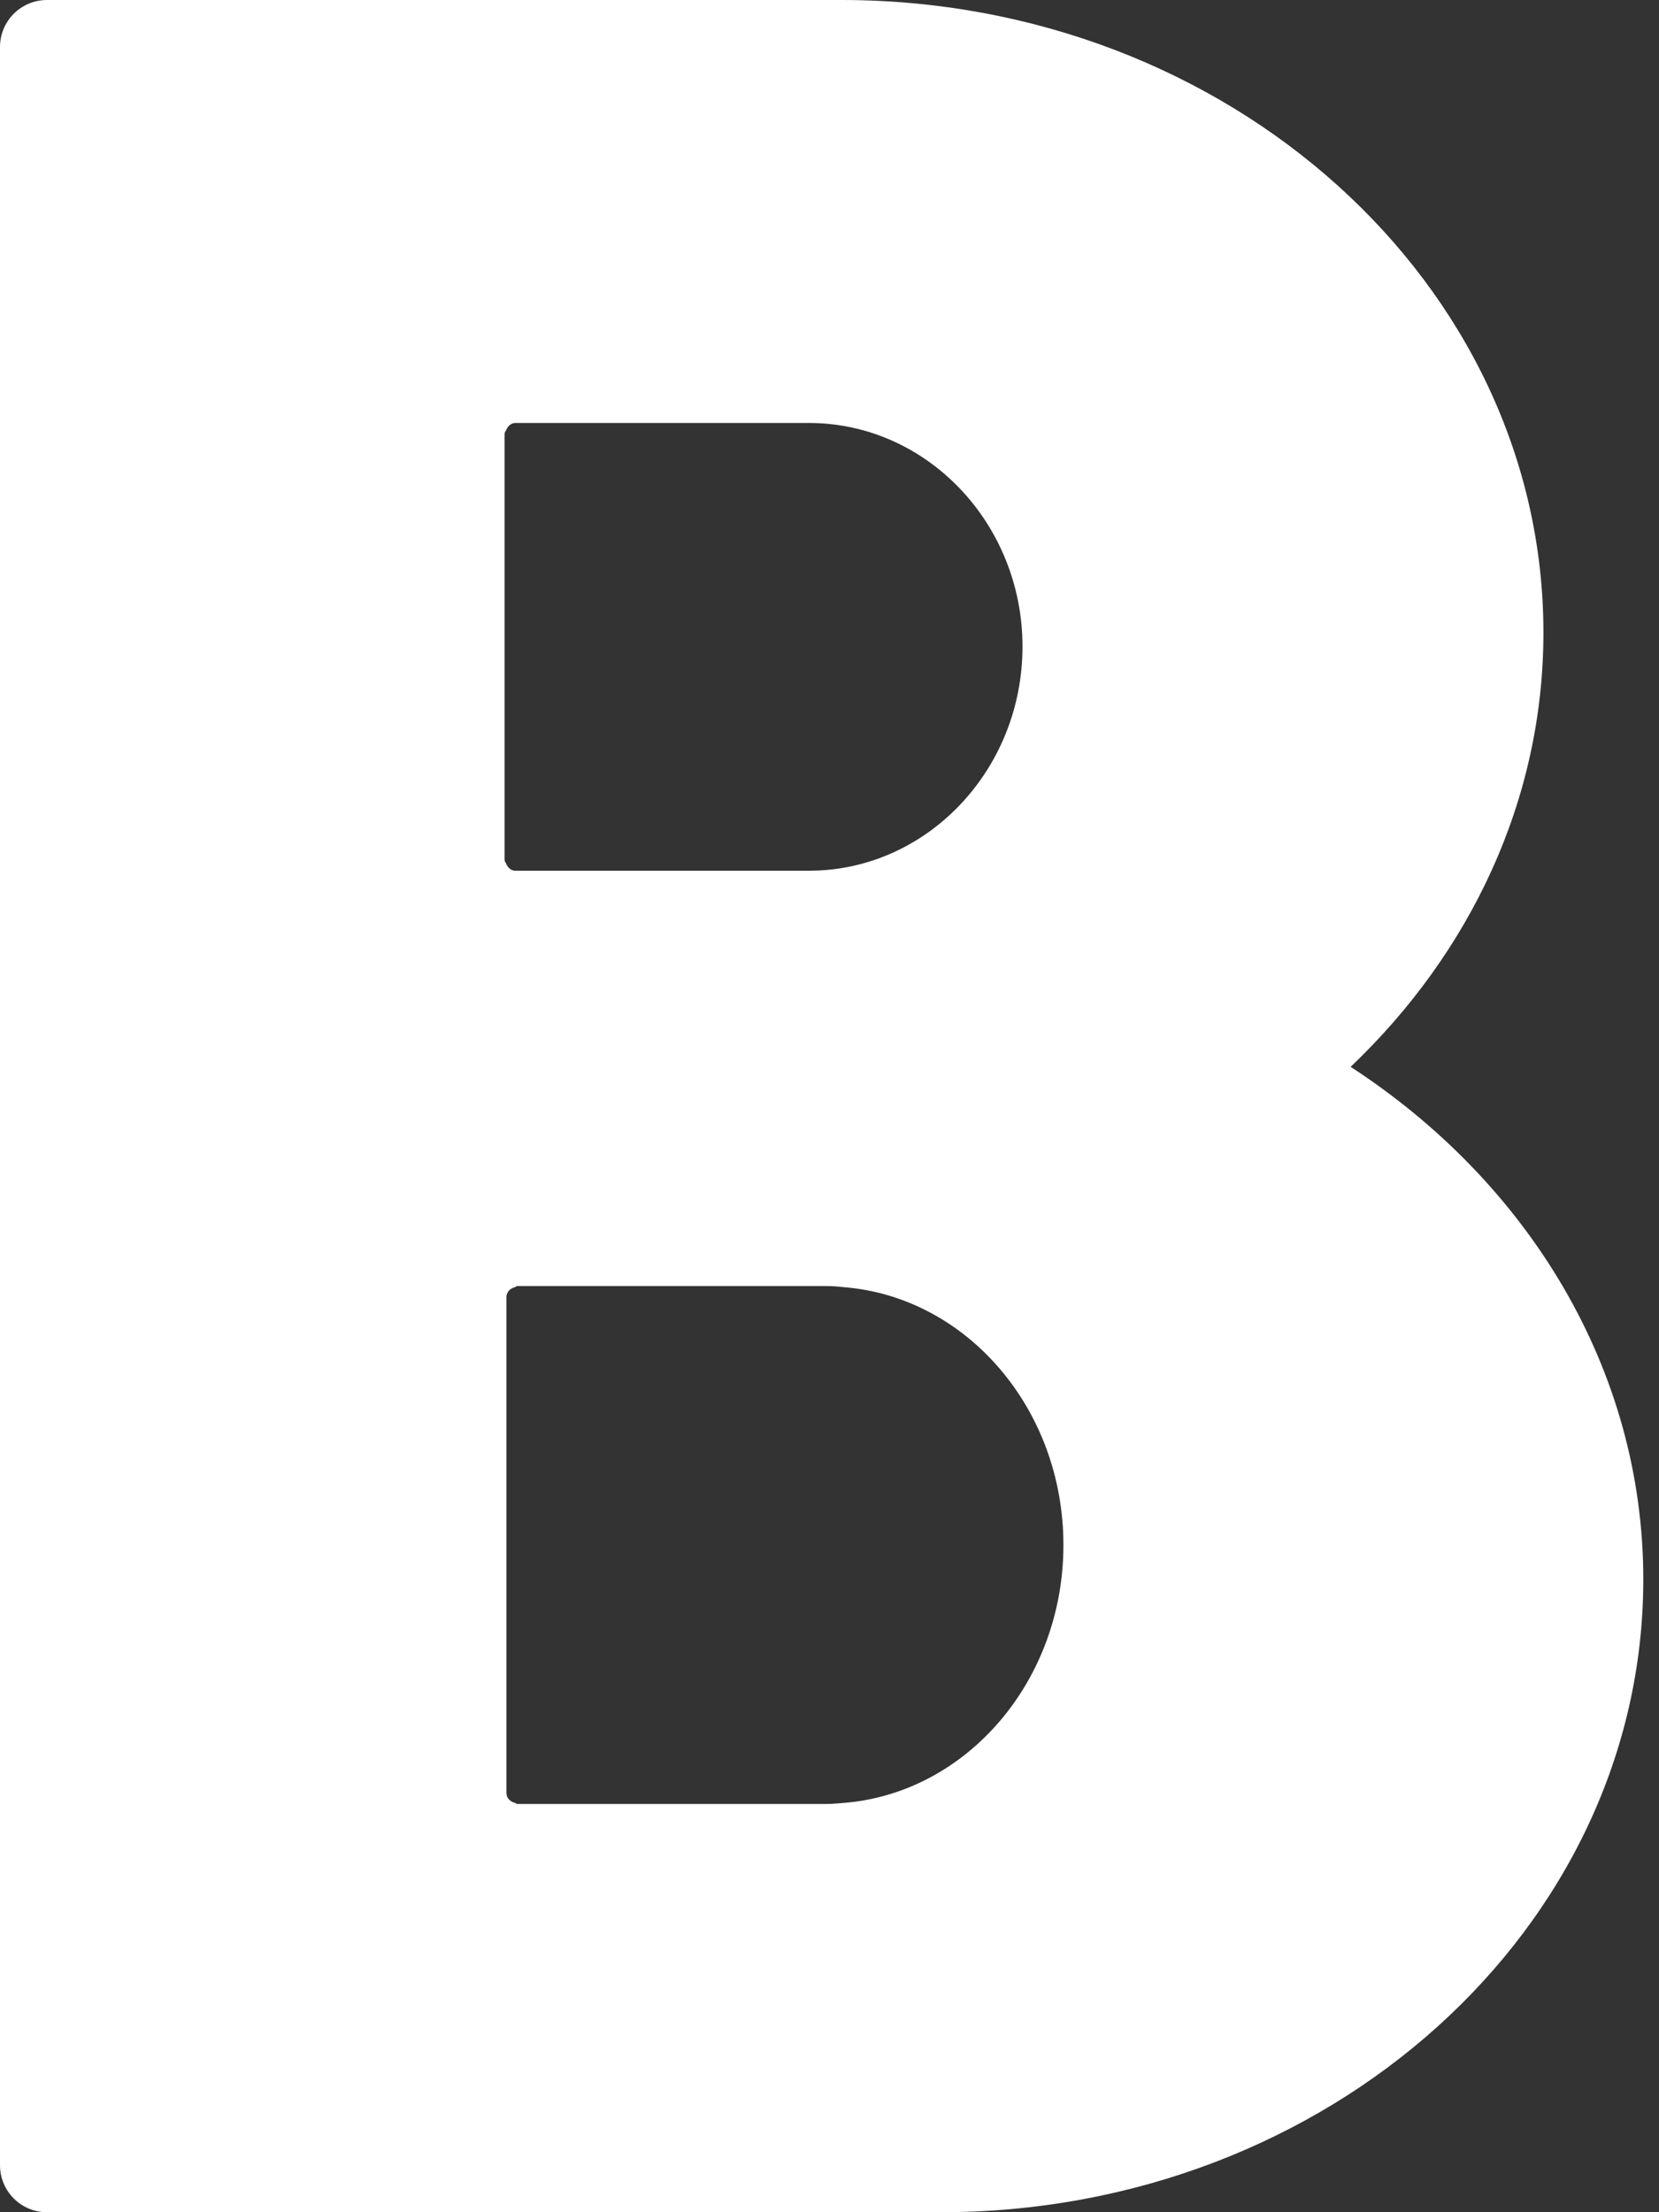 <svg width="15" height="20" viewBox="0 0 15 20" fill="none" xmlns="http://www.w3.org/2000/svg">
<rect x="0" y="0" width="15" height="20" fill="#333333" stroke="none"/>
<path d="M12.212 9.645C13.289 8.619 13.955 7.24 13.955 5.719C13.955 2.564 11.108 0 7.608 0H0.425C0.19 0 0 0.19 0 0.425V19.575C0 19.81 0.19 20 0.425 20H8.509C12.011 20 14.858 17.434 14.858 14.279C14.858 12.373 13.811 10.685 12.212 9.645V9.645ZM7.314 7.872H4.66C4.621 7.872 4.592 7.845 4.577 7.809C4.571 7.798 4.562 7.786 4.562 7.773V3.923C4.562 3.909 4.571 3.898 4.577 3.887C4.592 3.852 4.621 3.824 4.66 3.824H7.314C8.378 3.824 9.245 4.731 9.245 5.846C9.245 6.963 8.378 7.872 7.314 7.872ZM7.475 16.309H4.676C4.668 16.309 4.662 16.301 4.655 16.299C4.613 16.288 4.579 16.256 4.579 16.21V11.726C4.579 11.681 4.613 11.648 4.655 11.637C4.664 11.635 4.668 11.627 4.676 11.627H7.473C7.527 11.627 7.58 11.631 7.631 11.637C8.739 11.726 9.615 12.735 9.615 13.968C9.615 15.197 8.742 16.206 7.637 16.299C7.585 16.303 7.53 16.309 7.475 16.309Z" fill="white"/>
</svg>
